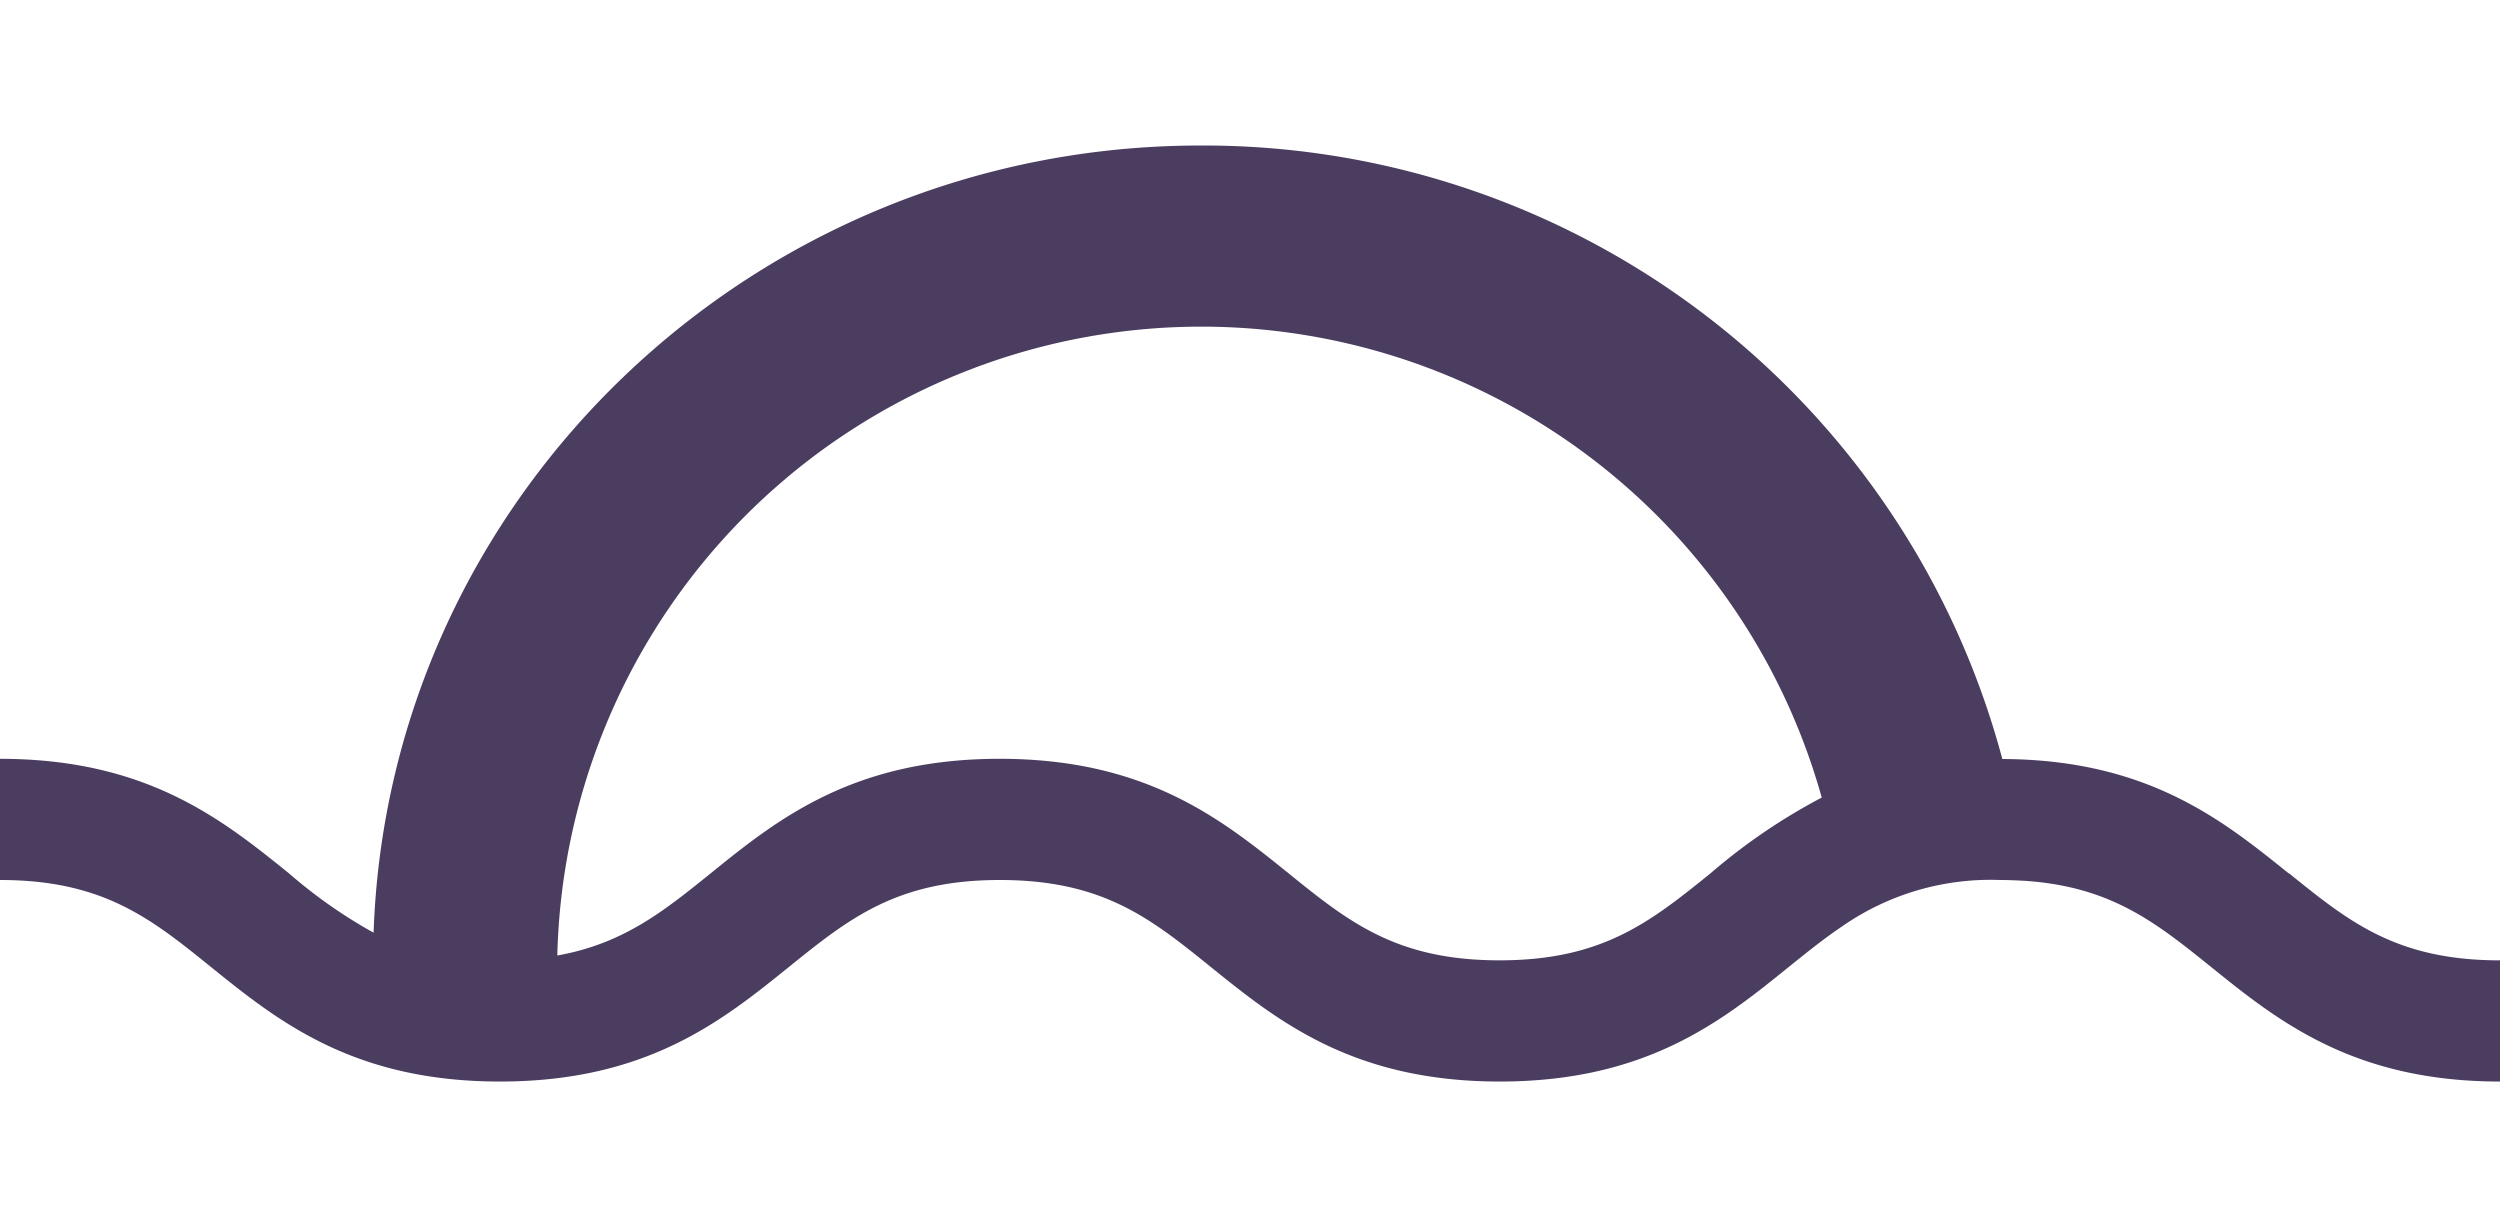 <svg id="Layer_1" data-name="Layer 1" xmlns="http://www.w3.org/2000/svg" width="117.594" height="57.716" viewBox="0 0 117.594 57.716">
  <path id="Path_71" data-name="Path 71" d="M84.686,15A57.748,57.748,0,0,0,27.06,72.274c5.88-1.068,9.463-3.977,13.745-7.493,5.972-4.9,12.716-10.439,25.891-10.439s19.938,5.541,25.891,10.439c5.4,4.437,9.684,7.935,18.909,7.935S125,69.218,130.4,64.781a52.756,52.756,0,0,1,9.96-6.9A57.747,57.747,0,0,0,84.686,15Z" transform="translate(-25.135 -15)" fill="none"/>
  <path id="Path_72" data-name="Path 72" d="M107.66,34.233c-3.115-2.508-6.636-5.348-13.465-5.376A38.882,38.882,0,0,0,56.473,0C35.456,0,18.288,16.49,17.583,37.026A23.265,23.265,0,0,1,13.6,34.233C10.465,31.707,6.926,28.848.01,28.848v5.7c4.842,0,7.089,1.8,9.925,4.094,3.135,2.527,6.674,5.386,13.59,5.386s10.455-2.859,13.59-5.386c2.836-2.289,5.083-4.094,9.925-4.094s7.089,1.8,9.925,4.094c3.135,2.527,6.674,5.386,13.59,5.386s10.465-2.859,13.59-5.386c.868-.7,1.688-1.358,2.537-1.928a12.226,12.226,0,0,1,7.4-2.166c.405,0,.781.019,1.148.038,4.07.266,6.183,1.957,8.787,4.056,3.135,2.527,6.684,5.386,13.59,5.386v-5.7c-4.852,0-7.089-1.8-9.925-4.094Zm-27.19,0c-2.836,2.289-5.083,4.094-9.925,4.094s-7.089-1.8-9.925-4.094c-3.135-2.527-6.674-5.386-13.59-5.386s-10.465,2.859-13.59,5.386c-2.247,1.814-4.128,3.315-7.215,3.866A30.3,30.3,0,0,1,85.7,30.671,27.884,27.884,0,0,0,80.47,34.233Z" transform="translate(-0.01 6.845)" fill="#4b3d60"/>
</svg>
